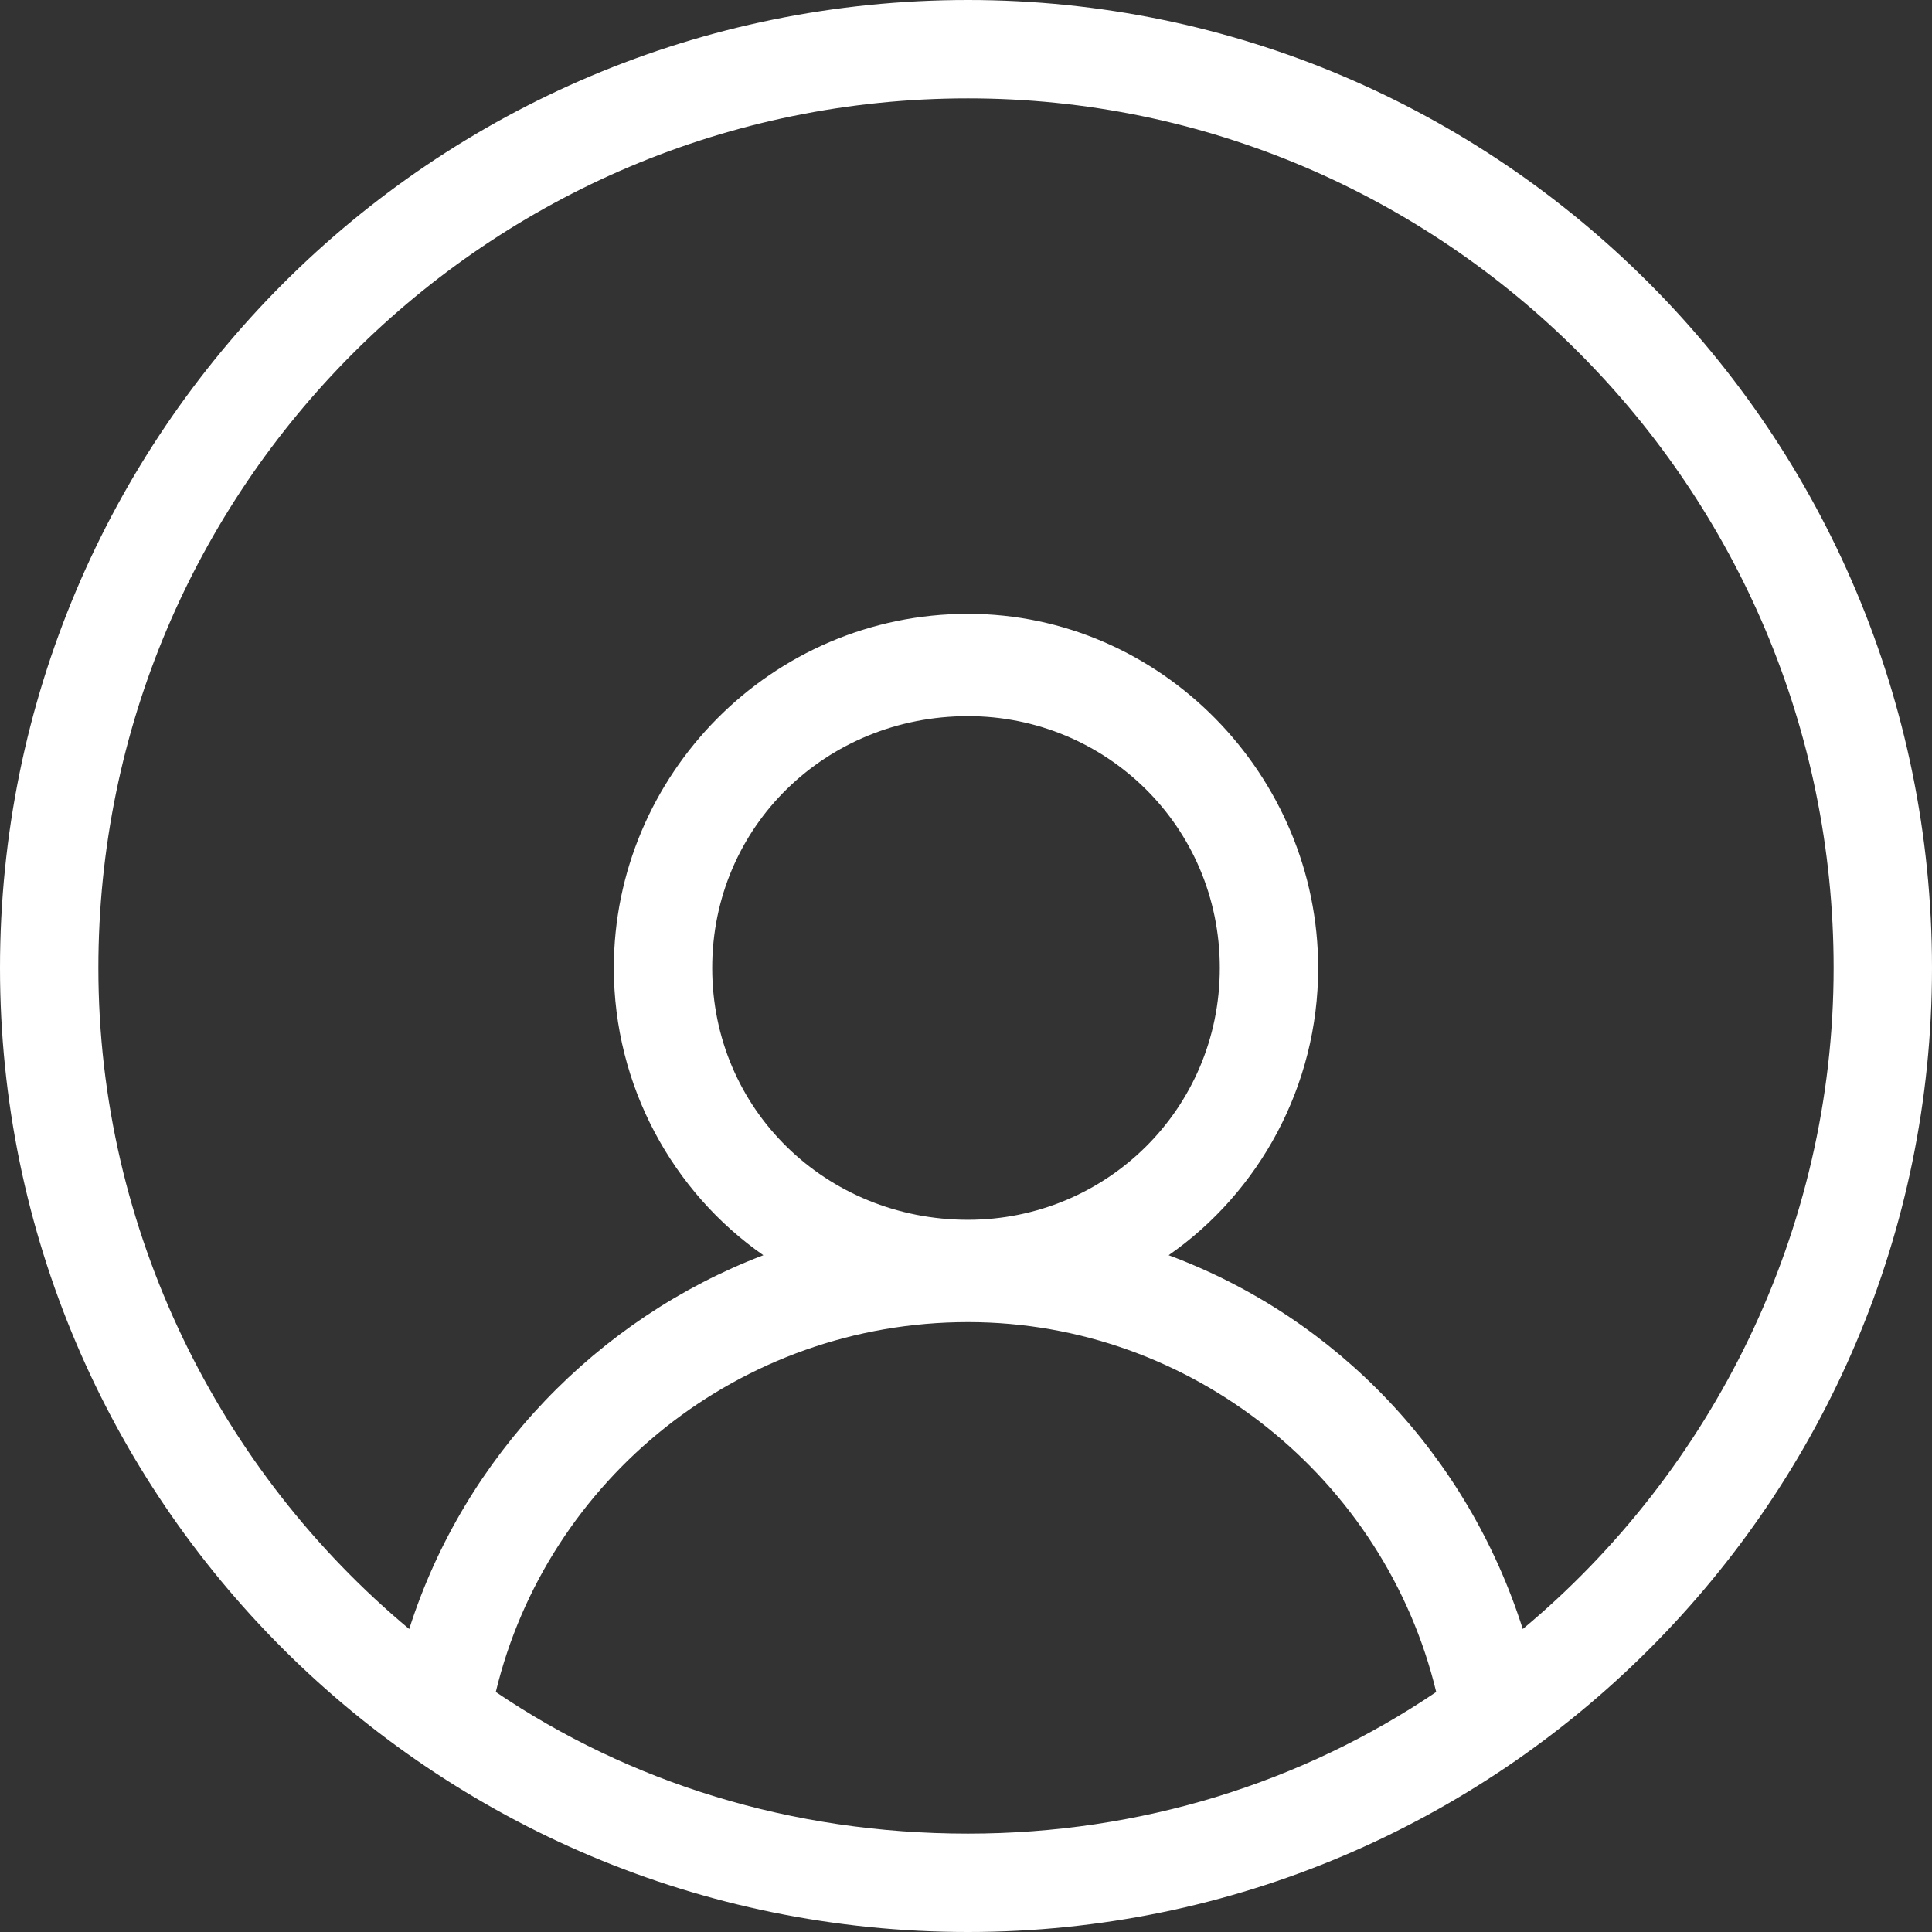 <svg xmlns="http://www.w3.org/2000/svg" xmlns:xlink="http://www.w3.org/1999/xlink" xml:space="preserve" version="1.1" style="shape-rendering:geometricPrecision;text-rendering:geometricPrecision;image-rendering:optimizeQuality;" viewBox="0 0 491 491" x="0px" y="0px" fill-rule="evenodd" clip-rule="evenodd"><rect x="0" y="0" width="491" height="491" fill="#333333" stroke="none"/><defs><style type="text/css">
   
    .fil0 {fill:white;fill-rule:nonzero}
   
  </style></defs><g><path class="fil0" d="M246 0c135,0 245,110 245,246 0,135 -110,245 -245,245 -136,0 -246,-110 -246,-245 0,-136 110,-246 246,-246zm0 156c49,0 89,41 89,90 0,30 -15,57 -38,73 43,16 76,51 90,95 48,-40 79,-101 79,-168 0,-122 -99,-221 -220,-221 -122,0 -221,99 -221,221 0,67 31,128 79,168 14,-44 48,-79 90,-95 -23,-16 -38,-43 -38,-73 0,-49 40,-90 90,-90zm119 274c-13,-54 -62,-94 -119,-94 -58,0 -107,40 -120,94 34,23 75,36 120,36 44,0 85,-13 119,-36zm-119 -248c-36,0 -65,28 -65,64 0,36 29,64 65,64 35,0 64,-28 64,-64 0,-36 -29,-64 -64,-64z"/></g></svg>